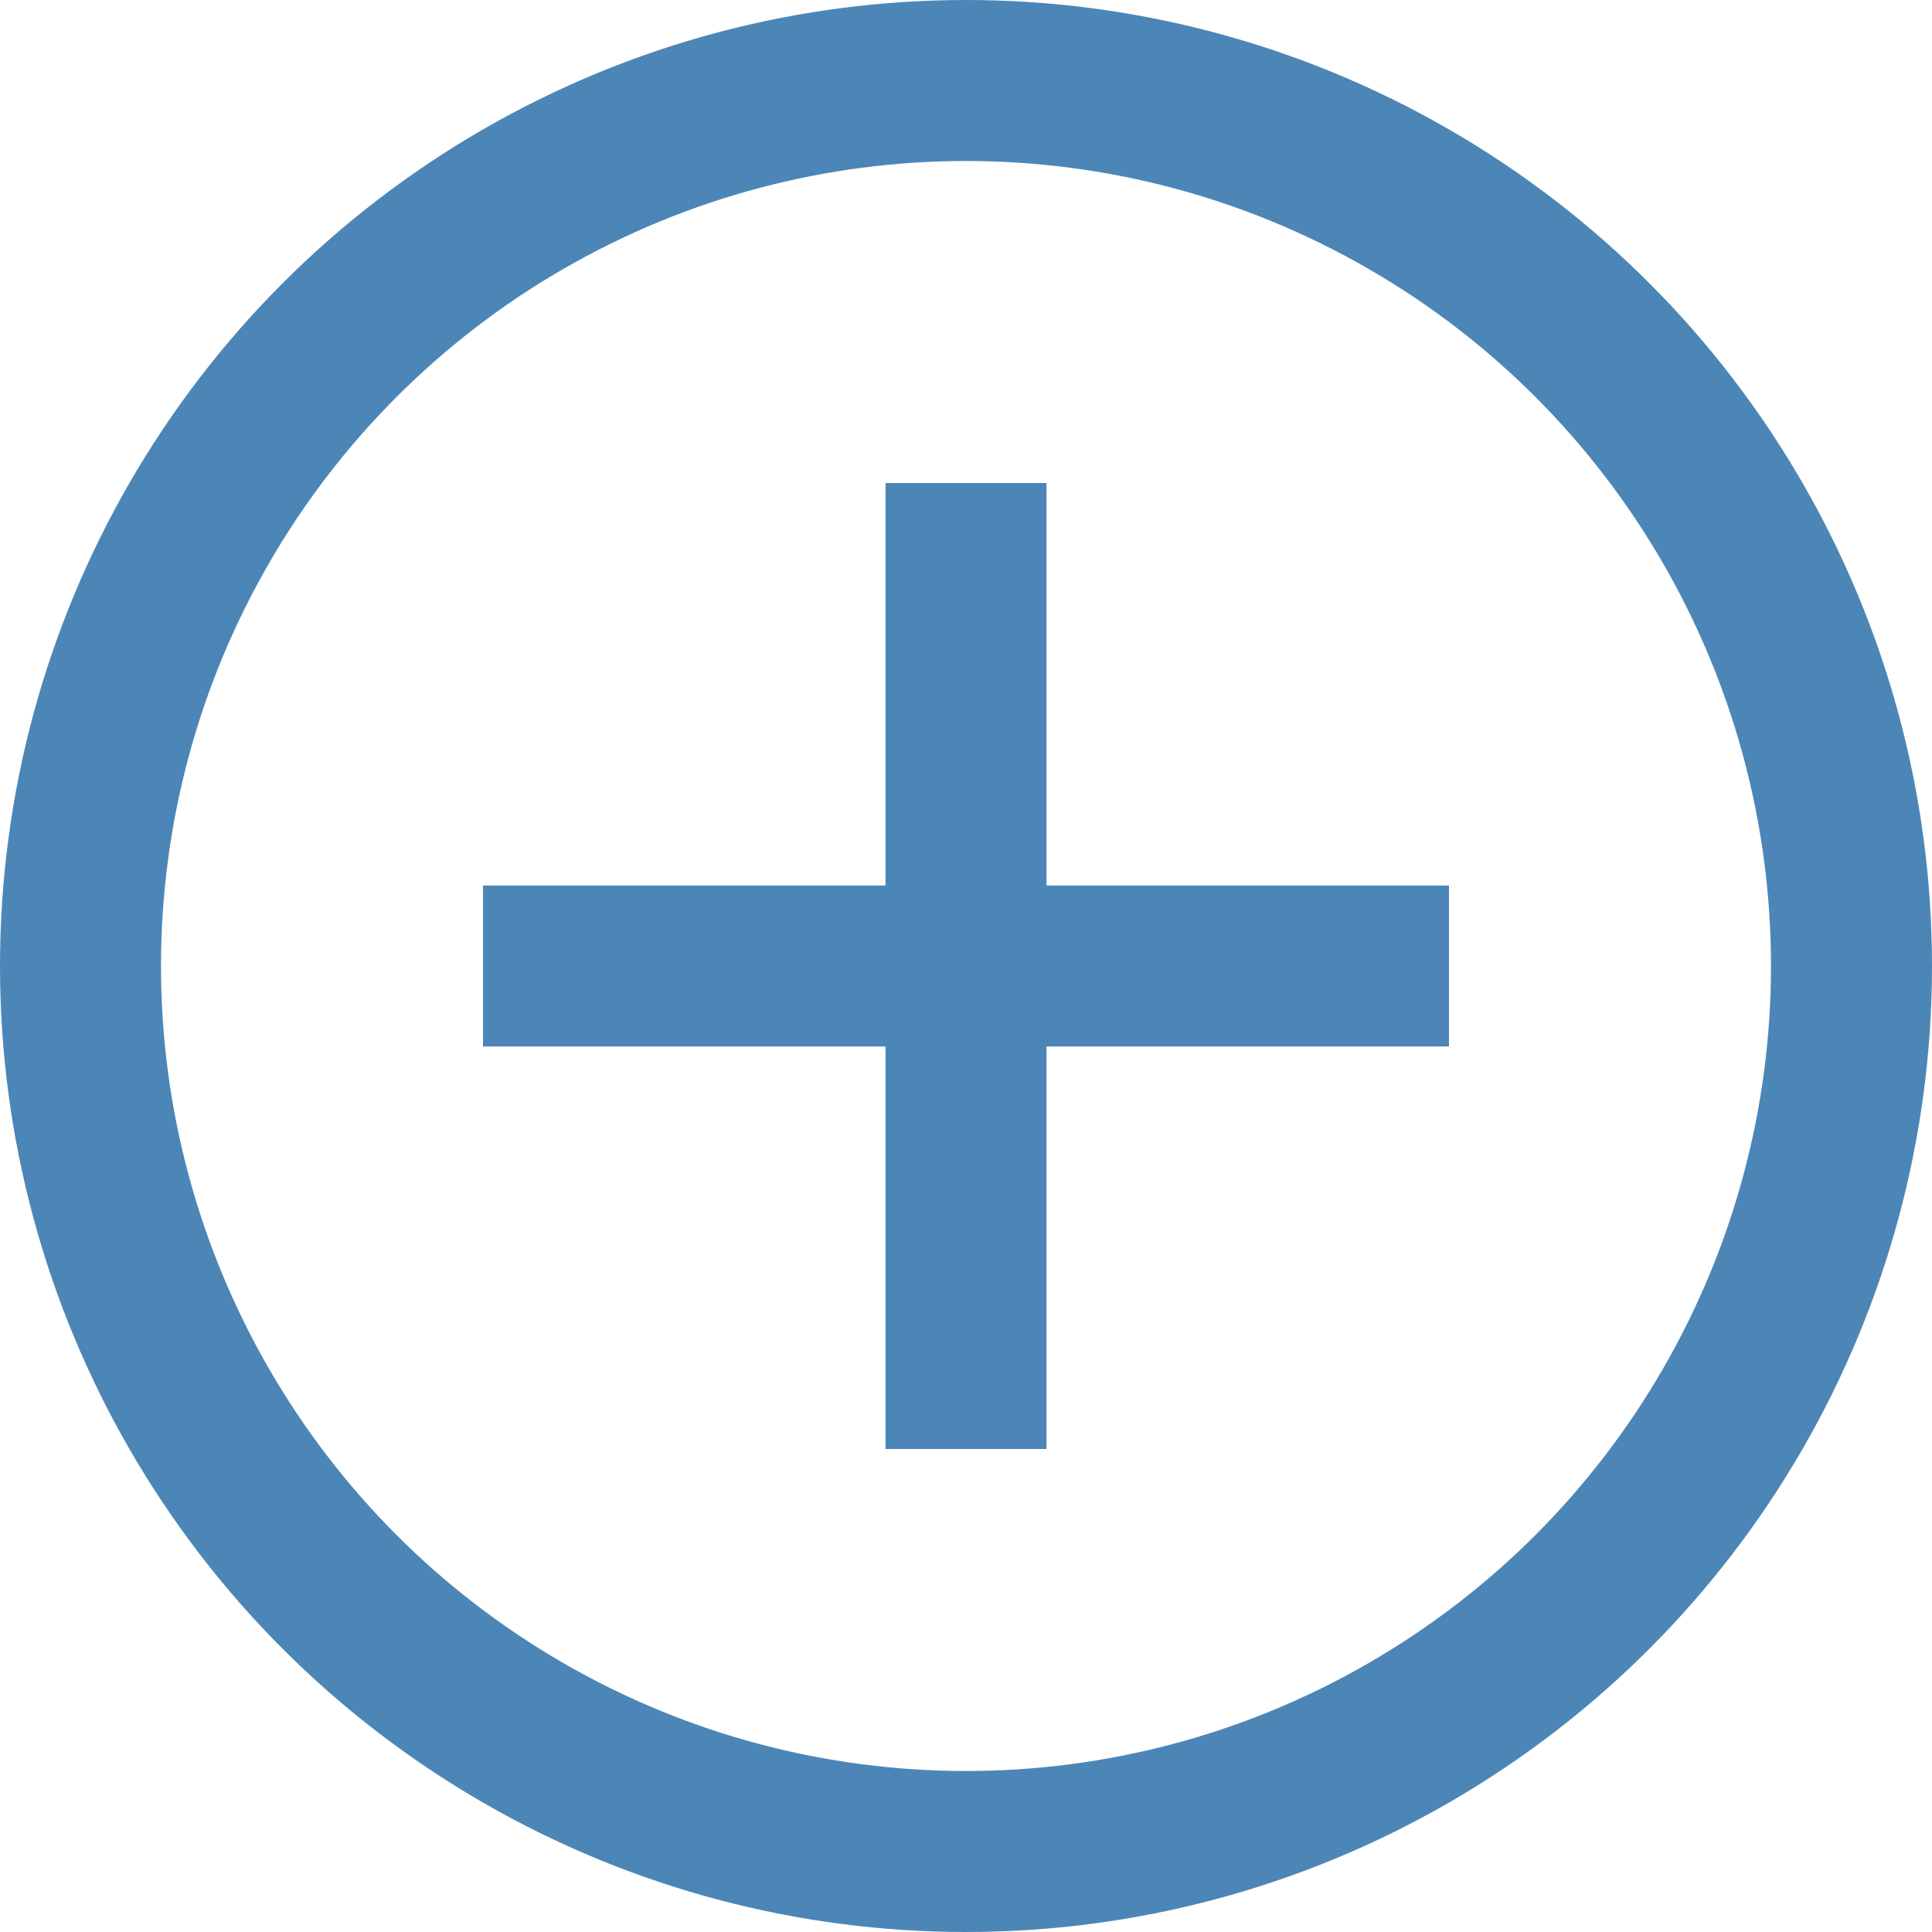 
<svg xmlns="http://www.w3.org/2000/svg" viewBox="0 0 24 24" width="24" height="24">

<title>c add</title>

<g class="nc-icon-wrapper" stroke-linecap="square" stroke-linejoin="miter" stroke-width="2" fill="#4c86b7" stroke="#4c86b7">

<line data-color="color-2" fill="none" stroke-miterlimit="10" x1="12" y1="7" x2="12" y2="17"></line> 

<line data-color="color-2" fill="none" stroke-miterlimit="10" x1="17" y1="12" x2="7" y2="12"></line> 

<circle fill="none" stroke="#4c86b7" stroke-miterlimit="10" cx="12" cy="12" r="11"></circle></g></svg>